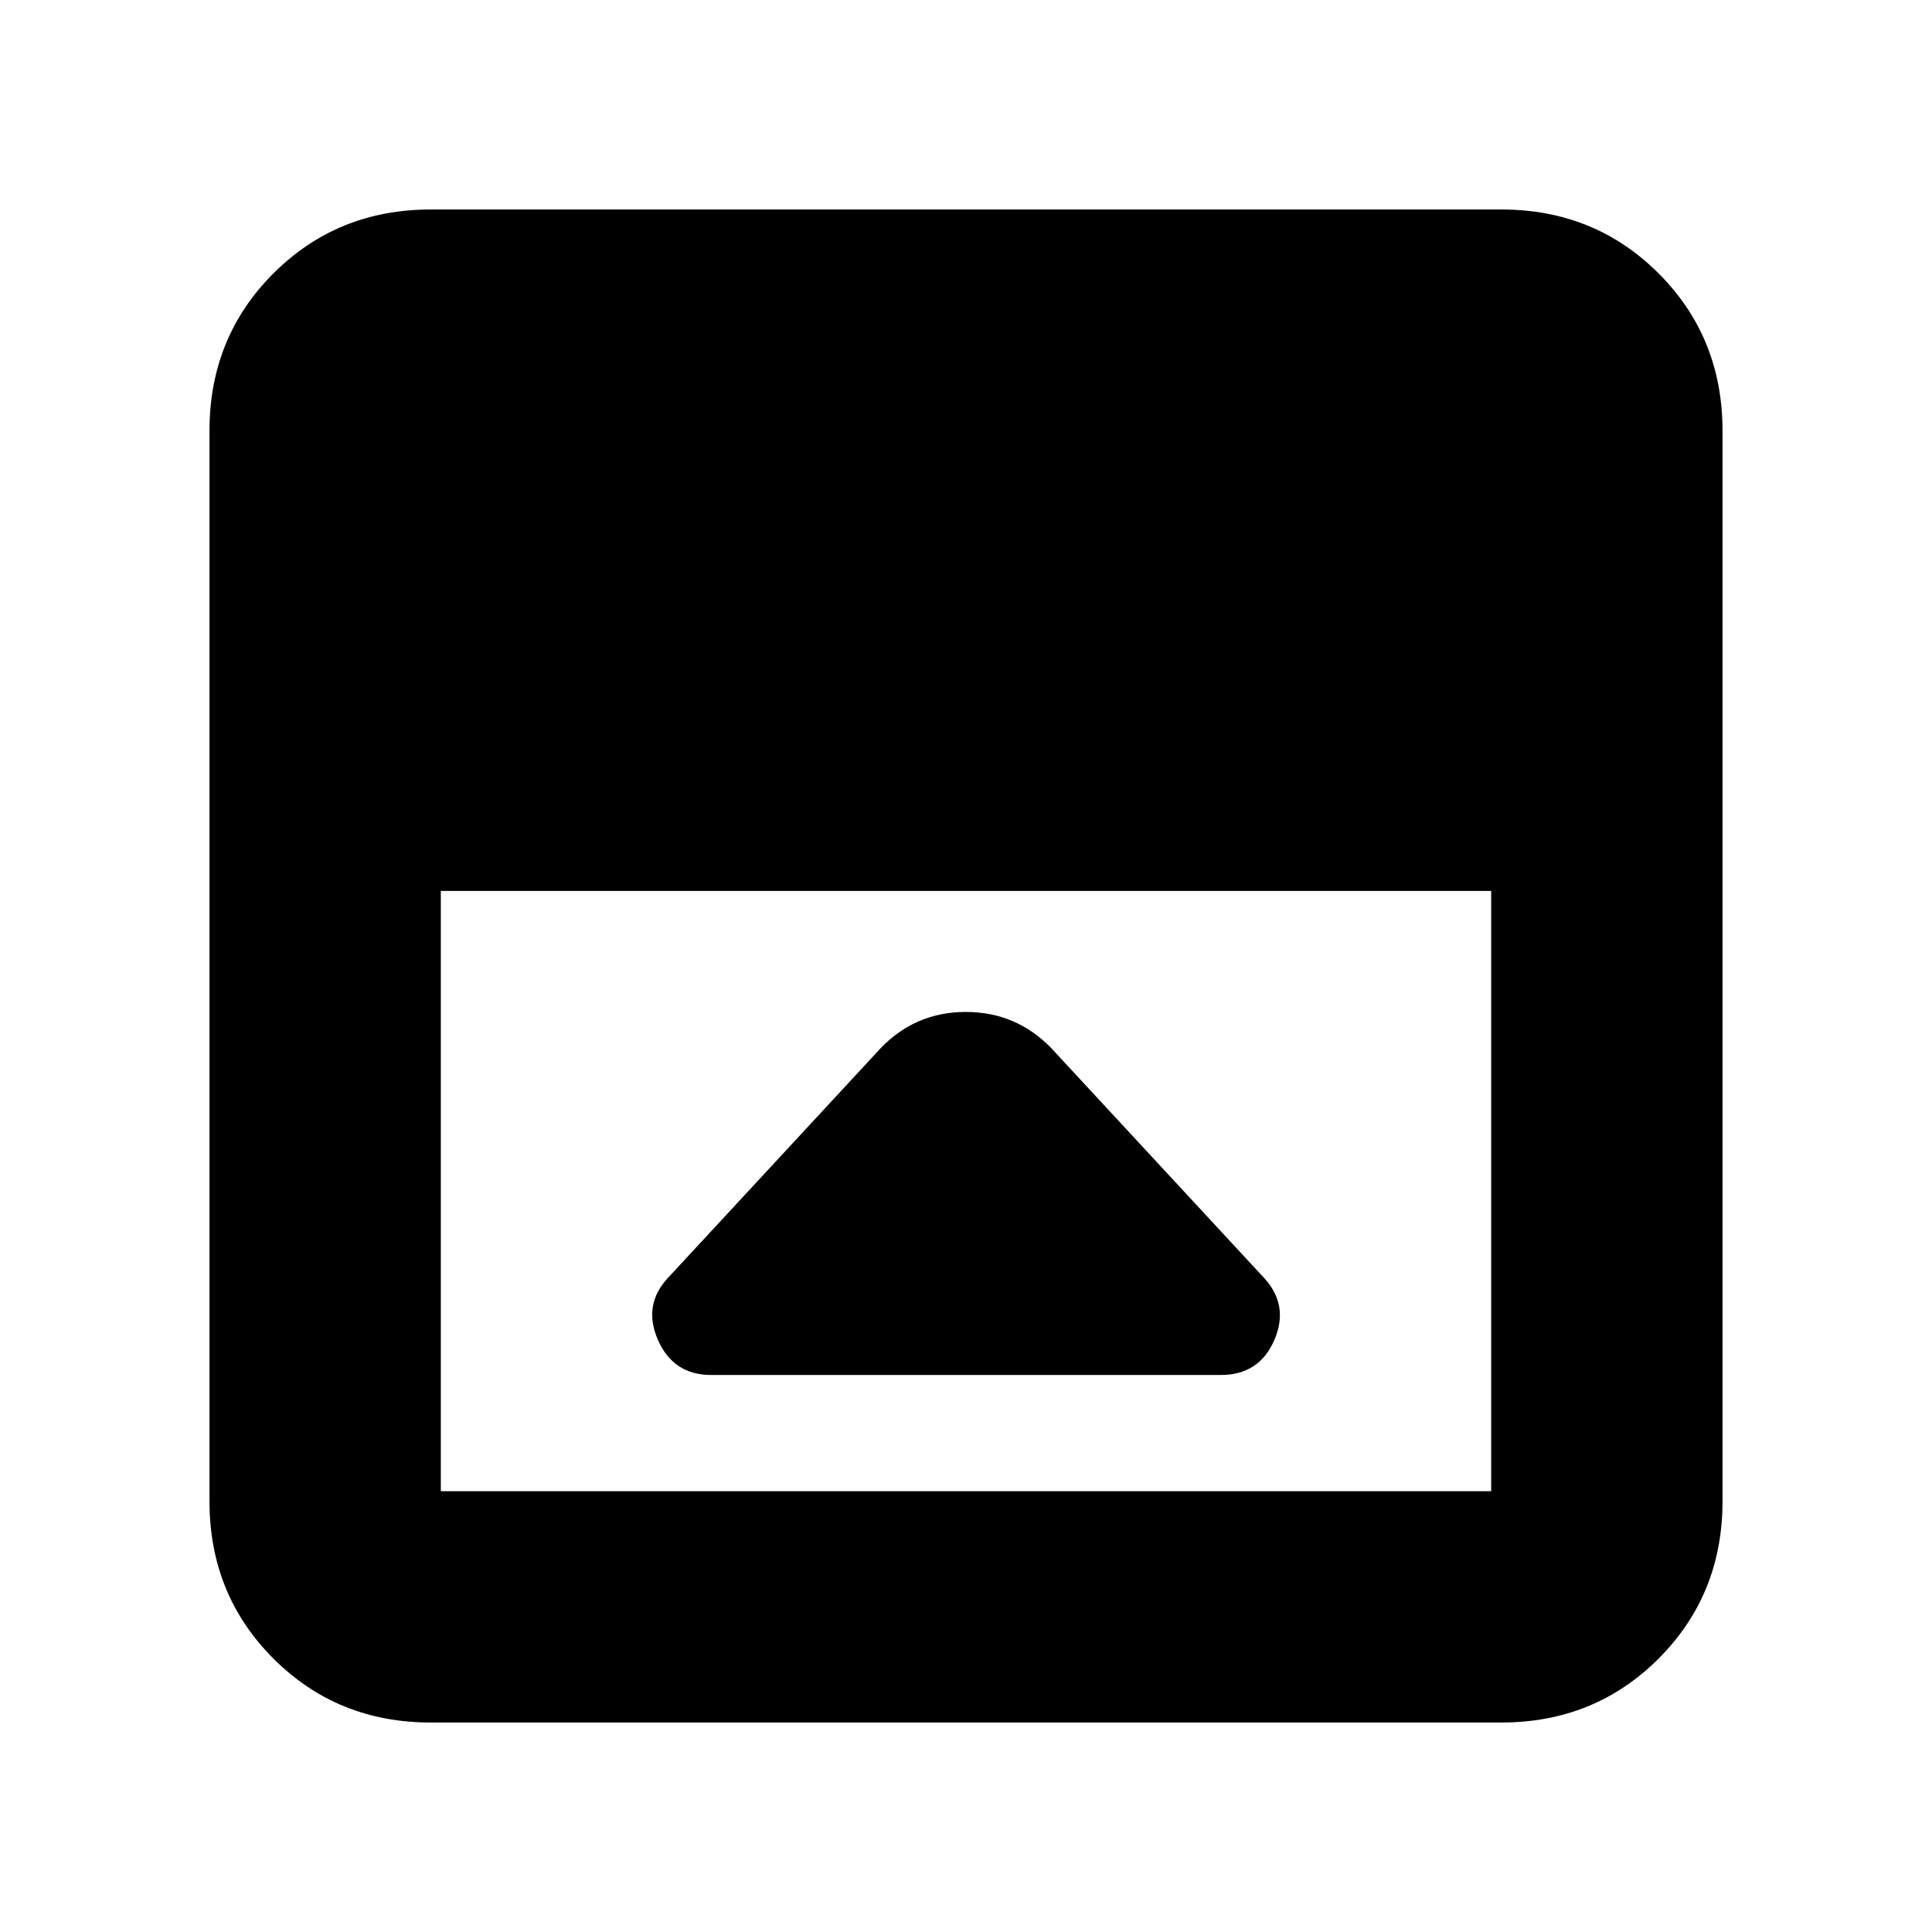<svg xmlns="http://www.w3.org/2000/svg" height="20" viewBox="0 -960 960 960" width="20"><path d="M437.78-439.35 332-325.13q-12.7 13.52-5.07 30.93 7.64 17.42 26.46 17.42h253.22q19.07 0 26.58-17.33 7.51-17.32-5.19-31.02L522.22-439.35q-17.45-17.82-42.31-17.82-24.87 0-42.13 17.82ZM214.04-104.09q-46.42 0-78.18-31.77-31.77-31.76-31.77-78.18v-531.92q0-46.42 31.77-78.19 31.76-31.76 78.18-31.76h531.92q46.42 0 78.19 31.76 31.76 31.77 31.76 78.19v531.92q0 46.42-31.76 78.18-31.77 31.77-78.19 31.77H214.04Zm5-413.21v298.26h521.92V-517.3H219.04Z"/></svg>